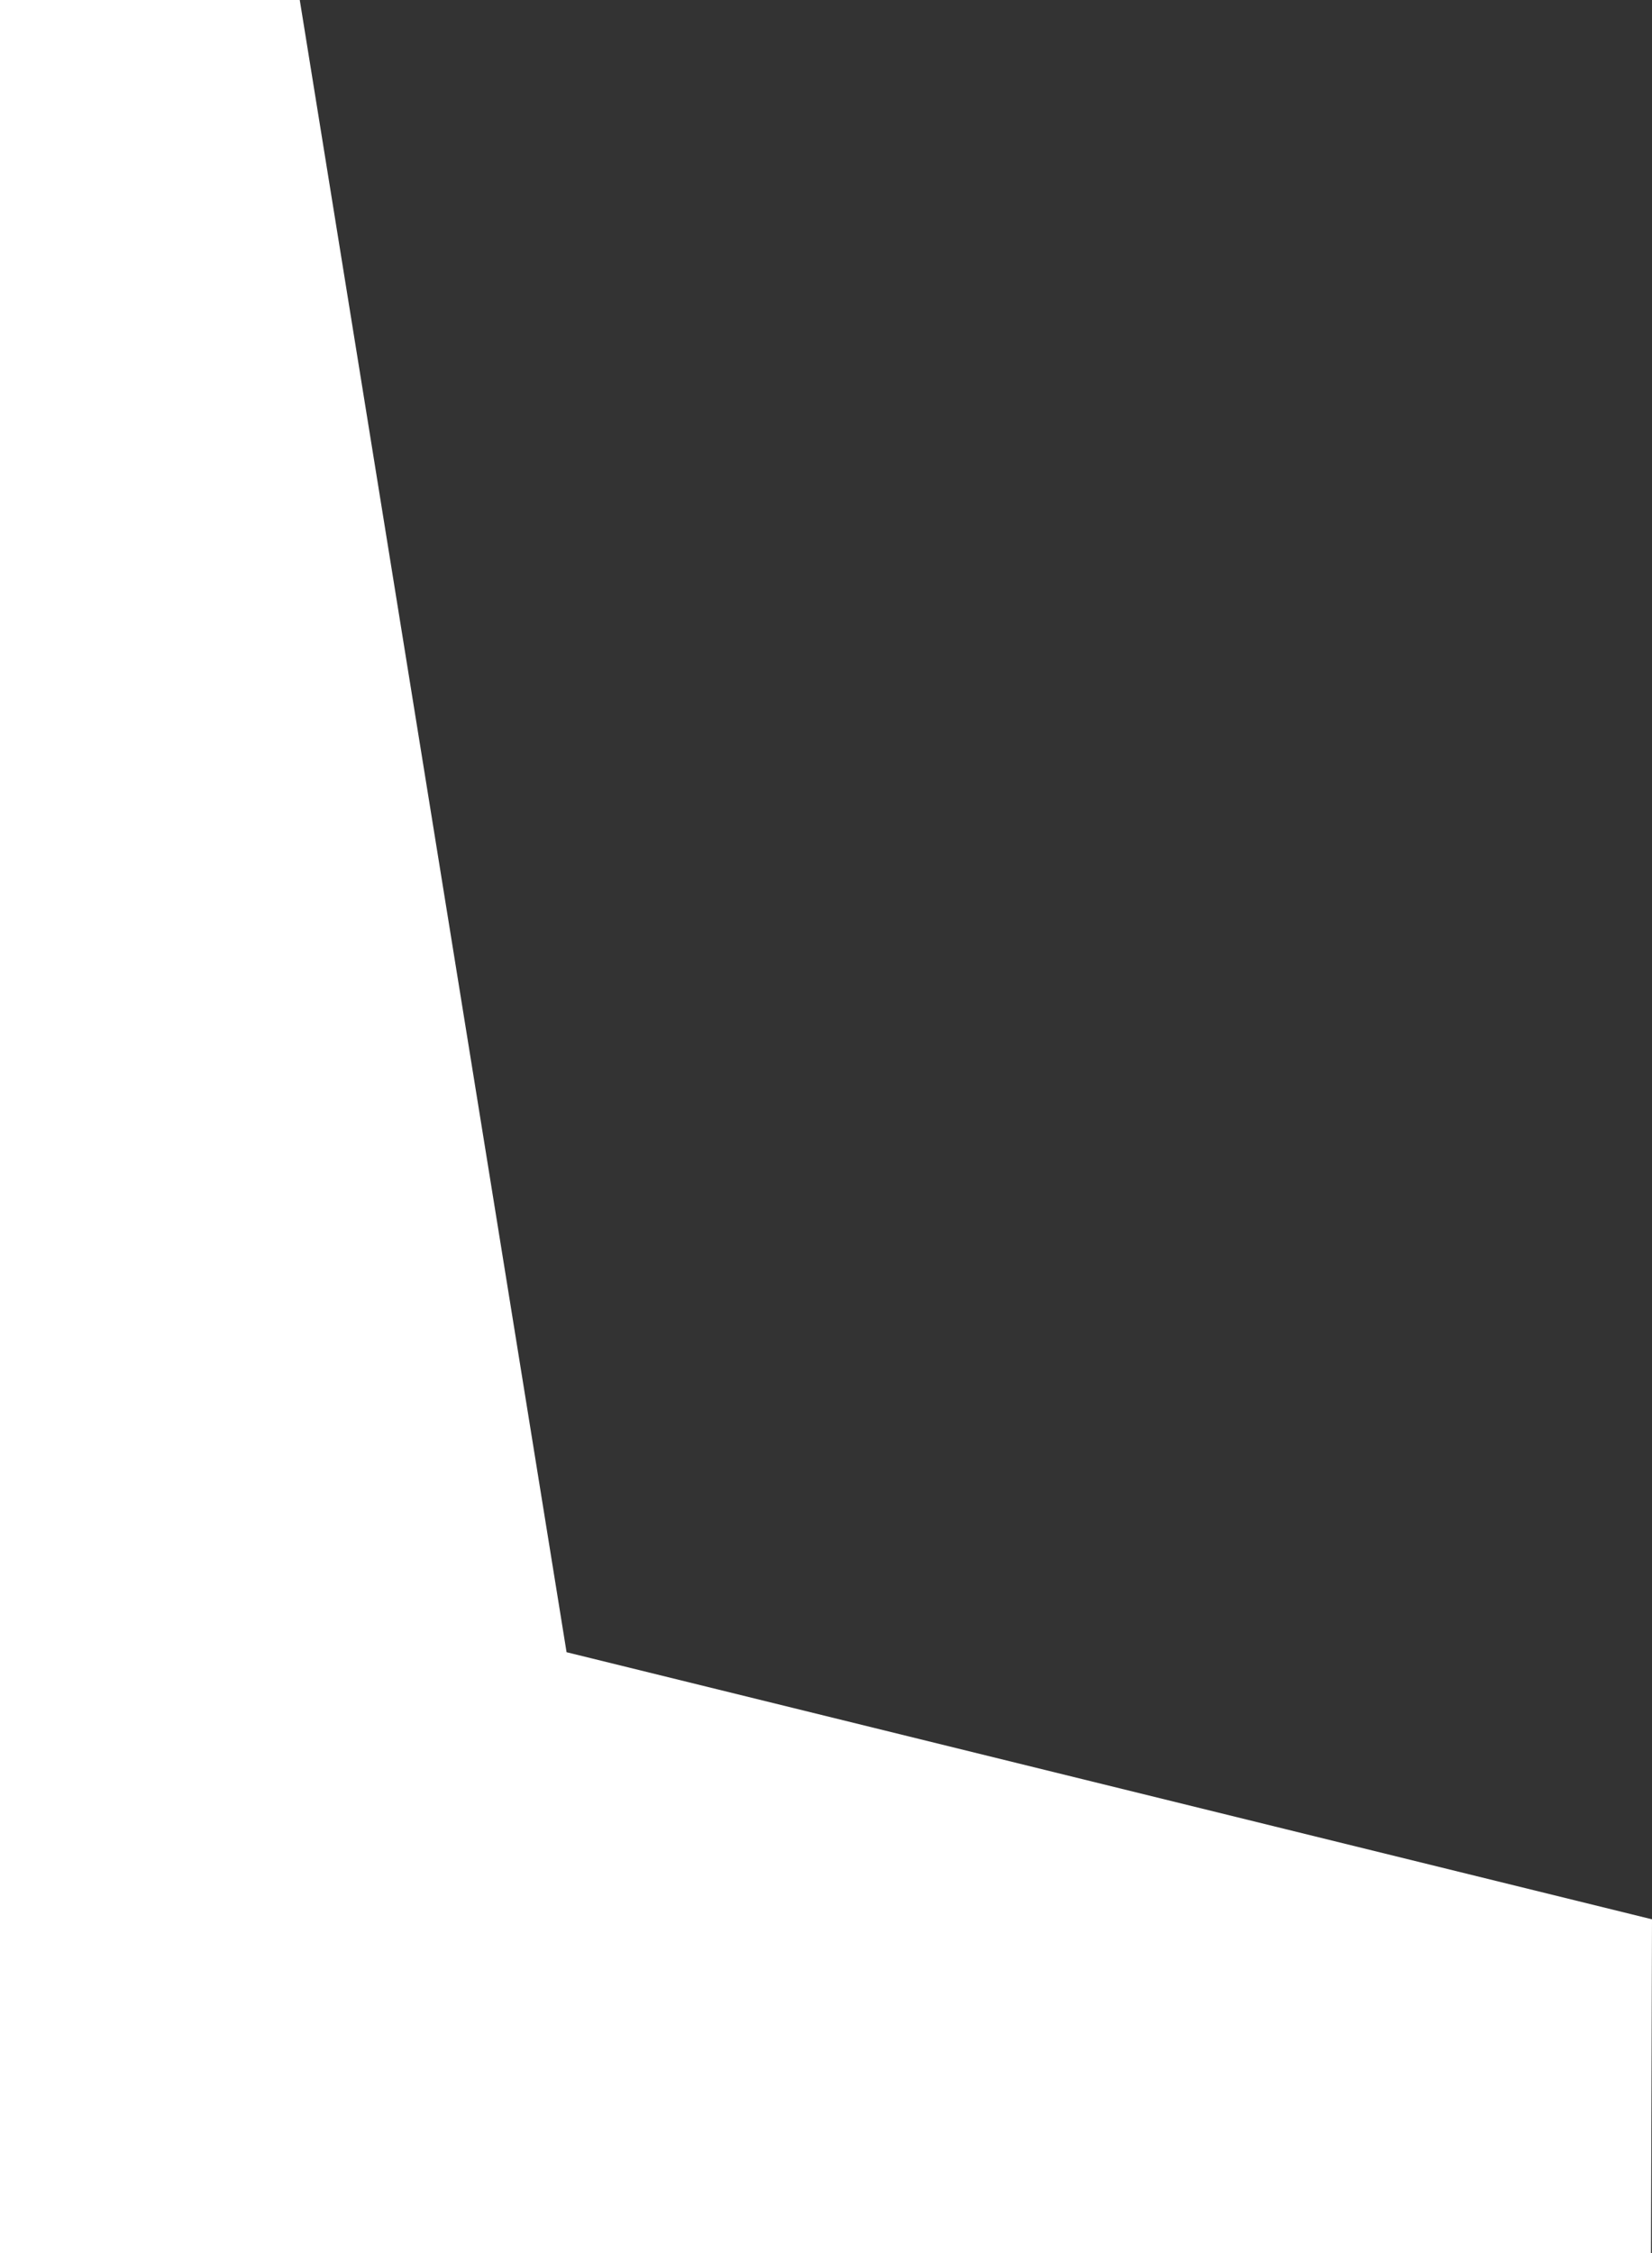 <svg xmlns="http://www.w3.org/2000/svg" width="9.628" height="13.125" viewBox="3.654 -4.226 9.628 13.125" enable-background="new 3.654 -4.226 9.628 13.125"><rect x="3.654" y="-4.226" width="9.628" height="13.125" fill="#333333" stroke="none"/><path fill="#fff" d="M13.282 6.955l-6.326-1.556-1.555-9.625h-1.747v13.125h9.622z"/></svg>